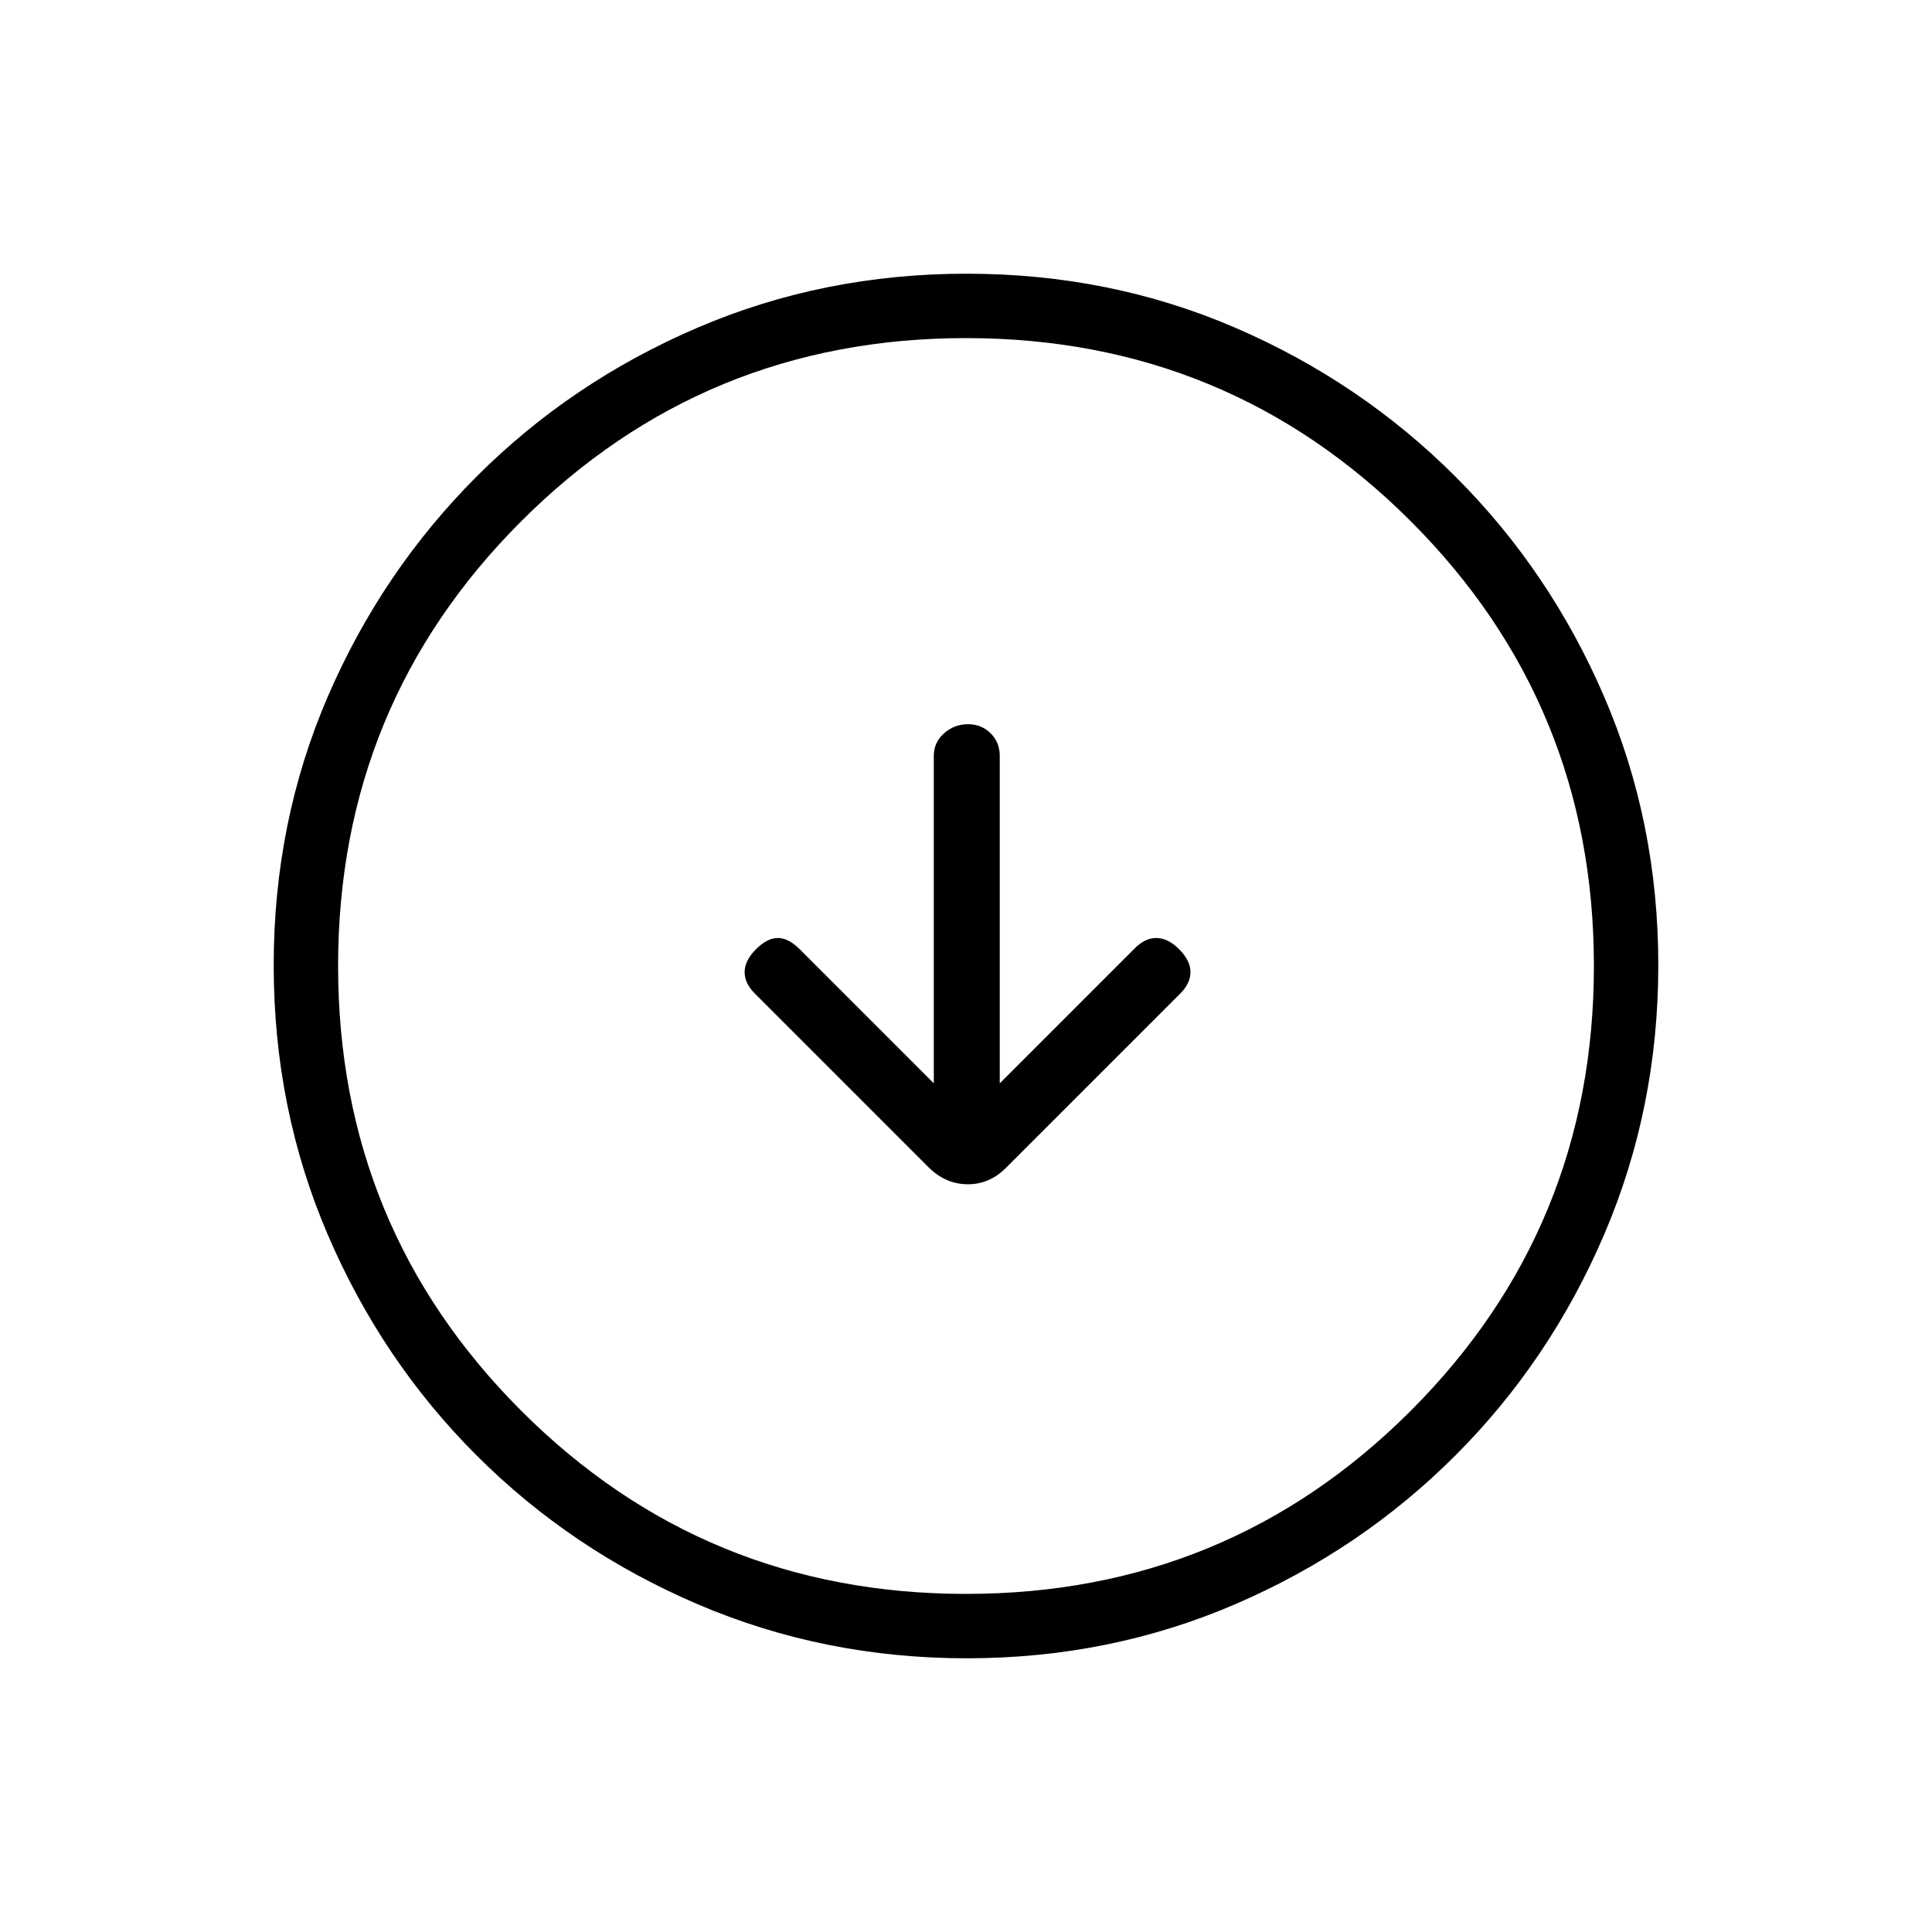 <svg xmlns="http://www.w3.org/2000/svg" height="20" viewBox="0 -960 960 960" width="20"><path d="m464-421.69-66.62-66.62q-5.61-5.61-10.88-5.61-5.27 0-10.88 5.61-5.62 5.62-5.62 11.4t5.62 11.14l85.67 85.68q8.56 8.55 19.66 8.55 11.11 0 19.43-8.69l85.54-85.54q5.62-5.36 5.62-11.14t-5.62-11.4q-5.61-5.61-11.39-5.61-5.79 0-11.15 5.61l-66.61 66.62v-162.75q0-6.68-4.55-11.2-4.55-4.51-11.27-4.51t-11.83 4.51q-5.12 4.52-5.12 11.2v162.75ZM480.41-136q-70.95 0-133.69-26.84-62.73-26.84-109.86-73.92t-73.99-109.72Q136-409.11 136-480.32q0-71.22 26.84-133.46 26.84-62.23 73.92-109.36t109.72-73.99Q409.11-824 480.32-824q71.22 0 133.46 26.84 62.23 26.84 109.36 73.92t73.99 109.48Q824-551.36 824-480.41q0 70.95-26.84 133.69-26.84 62.73-73.92 109.86t-109.48 73.99Q551.36-136 480.41-136Zm-.41-32q130 0 221-91t91-221q0-130-91-221t-221-91q-130 0-221 91t-91 221q0 130 91 221t221 91Zm0-312Z"/></svg>